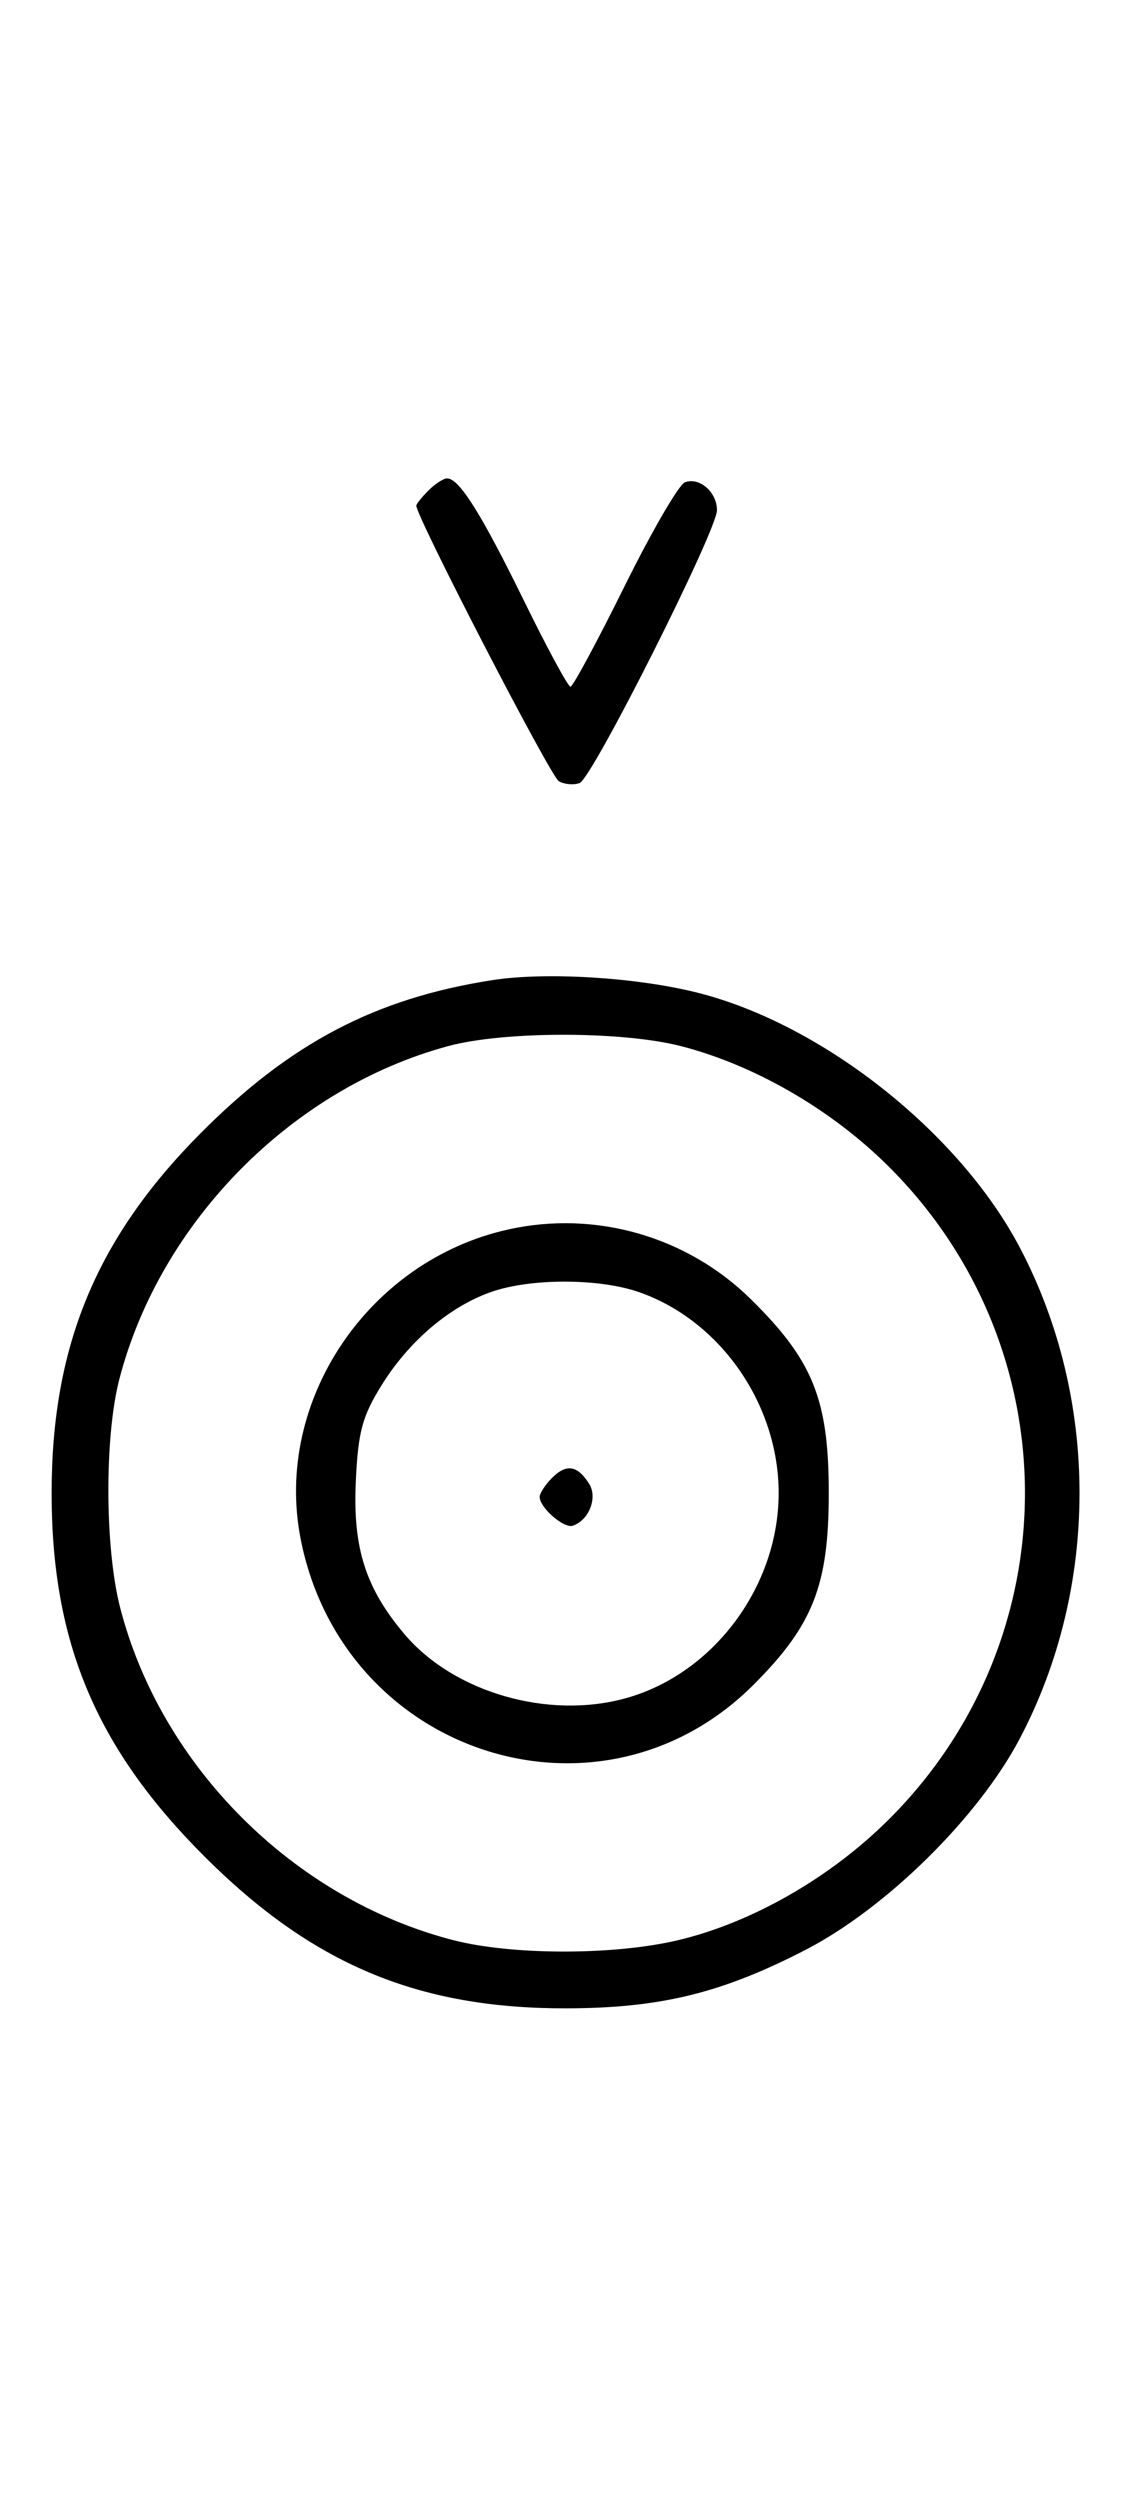<svg xmlns="http://www.w3.org/2000/svg" width="148" height="324" viewBox="0 0 148 324" version="1.1">
	<path d="M 55.571 63.571 C 54.707 64.436, 54 65.317, 54 65.531 C 54 66.993, 71.421 100.653, 72.488 101.252 C 73.225 101.665, 74.440 101.768, 75.188 101.481 C 76.837 100.849, 93 68.755, 93 66.115 C 93 63.770, 90.710 61.790, 88.832 62.511 C 88.050 62.811, 84.520 68.894, 80.986 76.028 C 77.453 83.163, 74.306 89, 73.994 89 C 73.683 89, 70.969 83.984, 67.964 77.854 C 62.437 66.580, 59.559 62, 57.999 62 C 57.528 62, 56.436 62.707, 55.571 63.571 M 63.870 127.024 C 48.685 129.381, 37.622 135.188, 25.974 146.916 C 12.475 160.507, 6.696 174.473, 6.696 193.500 C 6.696 212.834, 12.449 226.527, 26.461 240.539 C 40.492 254.570, 54.209 260.328, 73.500 260.283 C 85.677 260.254, 93.634 258.307, 104.500 252.697 C 114.958 247.297, 126.889 235.544, 132.264 225.348 C 142.612 205.720, 142.612 181.280, 132.264 161.652 C 124.401 146.736, 106.682 132.739, 90.500 128.660 C 82.568 126.661, 70.849 125.941, 63.870 127.024 M 58.159 135.569 C 37.914 141.015, 20.798 158.320, 15.487 178.711 C 13.543 186.176, 13.590 200.623, 15.585 208.356 C 20.886 228.903, 38.095 246.083, 58.731 251.430 C 66.366 253.409, 79.578 253.423, 87.897 251.463 C 97.403 249.222, 107.521 243.468, 115.087 236.001 C 138.900 212.500, 138.900 174.500, 115.087 150.999 C 107.714 143.722, 97.850 138.035, 88.356 135.585 C 80.745 133.622, 65.427 133.613, 58.159 135.569 M 65.972 159.329 C 47.771 163.347, 35.510 181.552, 38.987 199.396 C 44.456 227.466, 77.888 238.223, 97.777 218.313 C 105.474 210.608, 107.500 205.439, 107.500 193.500 C 107.500 181.367, 105.450 176.286, 97.353 168.339 C 89.097 160.238, 77.257 156.839, 65.972 159.329 M 63.627 167.468 C 58.247 169.386, 53.039 173.829, 49.500 179.519 C 46.982 183.568, 46.444 185.582, 46.150 192.050 C 45.760 200.623, 47.420 205.822, 52.447 211.770 C 58.859 219.355, 71.147 222.900, 81.231 220.074 C 92.579 216.894, 101 205.574, 101 193.500 C 101 182.038, 93.486 171.200, 82.965 167.488 C 77.743 165.645, 68.766 165.636, 63.627 167.468 M 71.616 191.527 C 70.727 192.416, 70 193.529, 70 194 C 70 195.389, 73.140 198.120, 74.295 197.735 C 76.395 197.035, 77.549 194.094, 76.423 192.310 C 74.905 189.902, 73.474 189.669, 71.616 191.527 " stroke="none" fill="black" fill-rule="evenodd"/>
</svg>